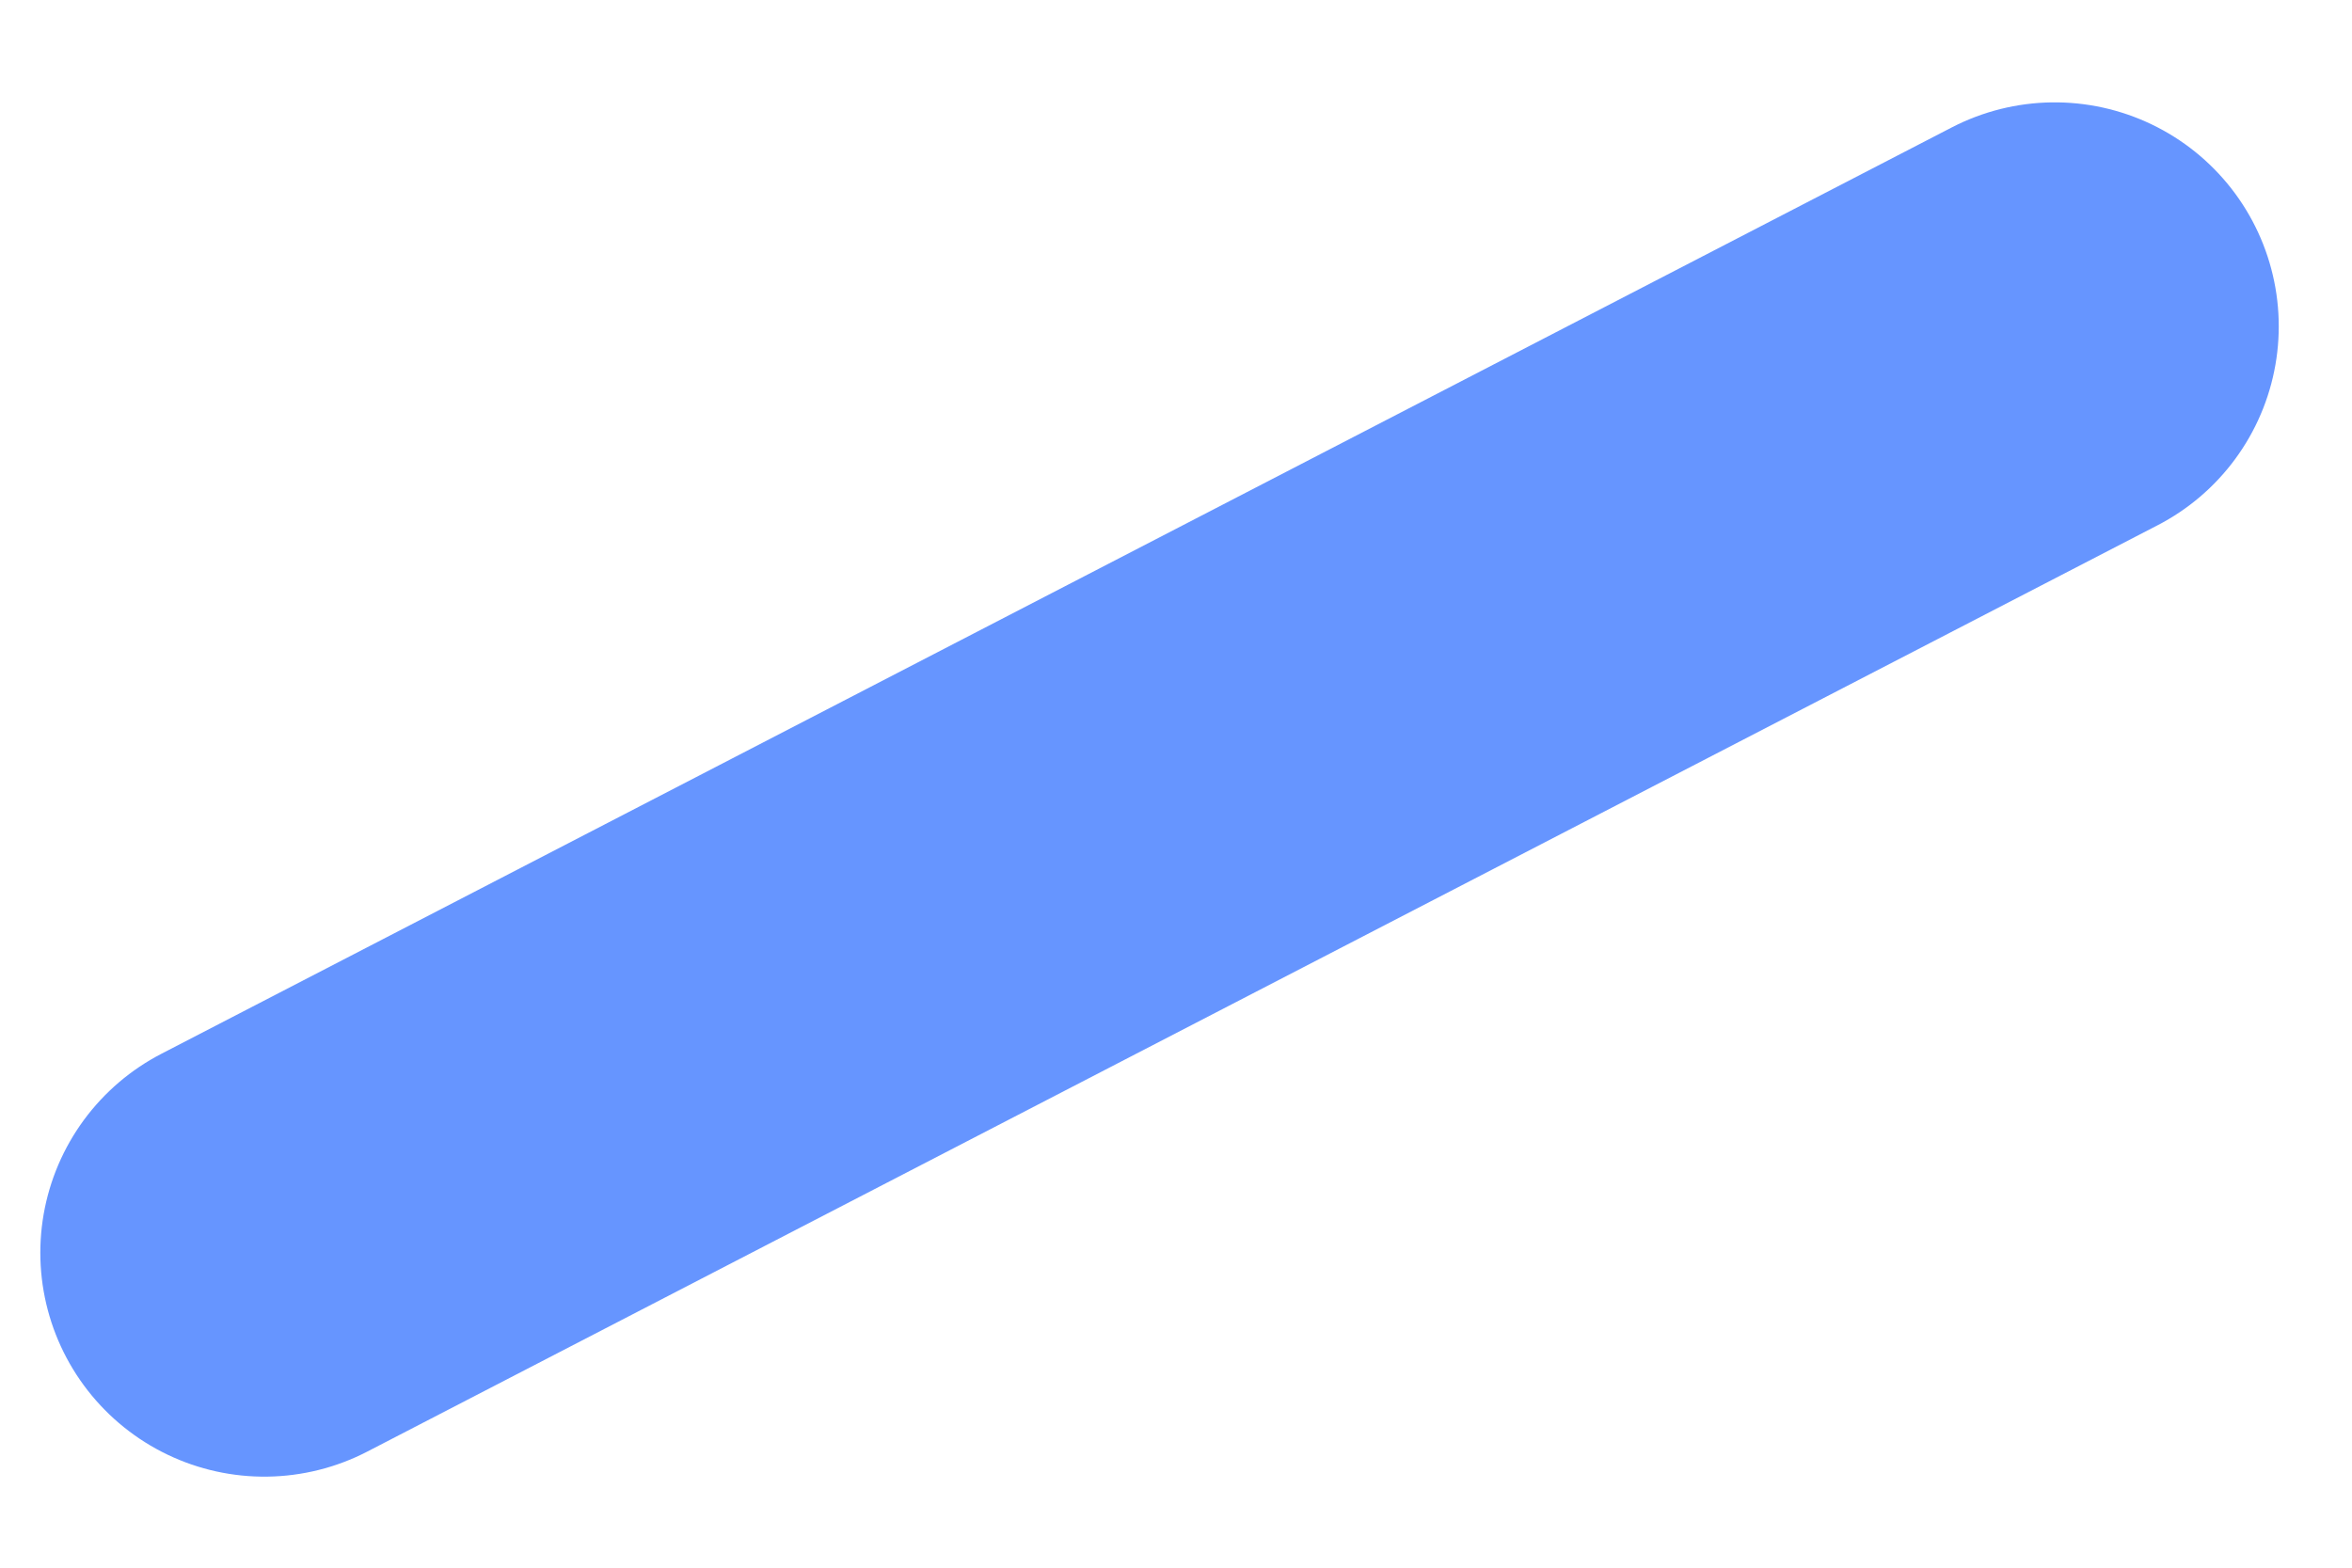 <svg width="21" height="14" viewBox="0 0 21 14" fill="none" xmlns="http://www.w3.org/2000/svg">
<path id="Line 6" d="M2.36 11.187L18.346 2.914" stroke="#6695FF" stroke-width="4" stroke-linecap="round"/>
</svg>
